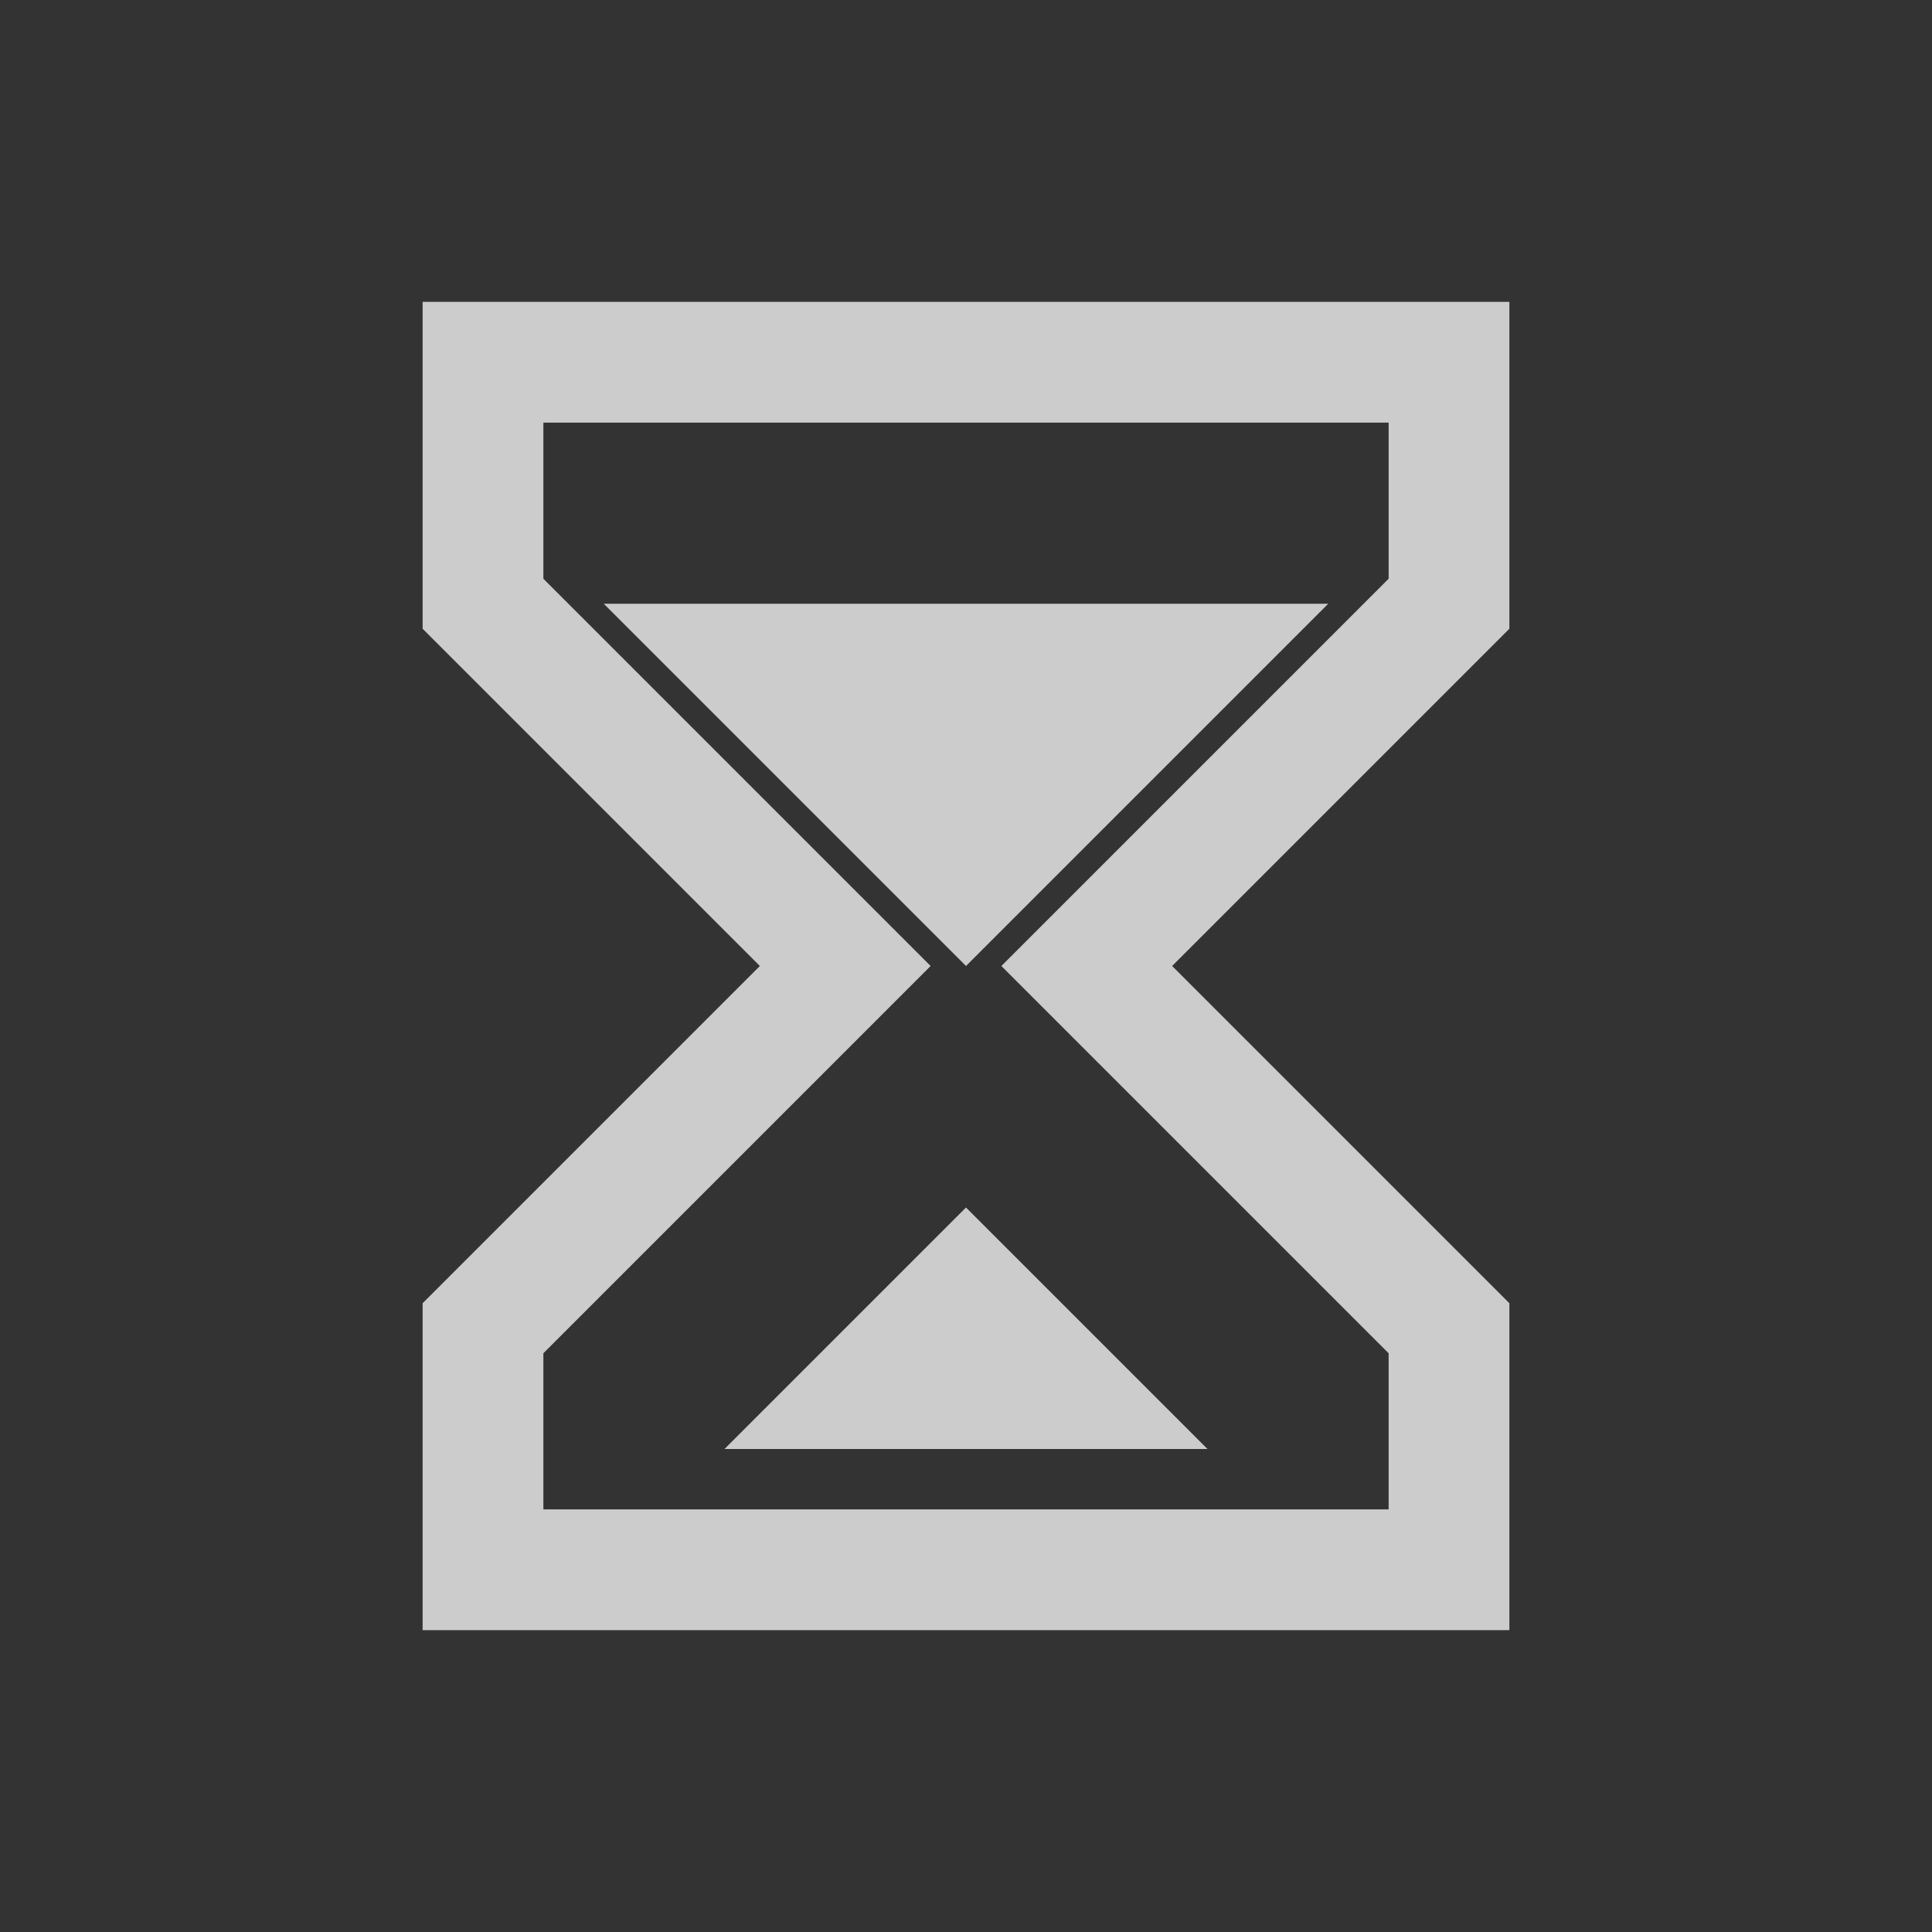 <svg xmlns="http://www.w3.org/2000/svg" width="16" height="16" viewBox="0 0 16 16">
  <defs>
    <style>
      .cls-1 {
        fill: #333;
      }

      .cls-2 {
        fill: none;
        stroke: #ccc;
        stroke-width: 1px;
      }

      .cls-2, .cls-3 {
        fill-rule: evenodd;
      }

      .cls-3 {
        fill: #ccc;
      }
    </style>
  </defs>
  <rect id="Background" class="cls-1" width="16" height="16"/>
  <path id="Outside" class="cls-2" d="M4,3h8V5L9,8l3,3v2H4V11L7,8,4,5V3Z"/>
  <path id="InsideUp" class="cls-3" d="M8,8L5,5h6Z"/>
  <path id="InsideDown" class="cls-3" d="M8,10l2,2H6Z"/>
</svg>
